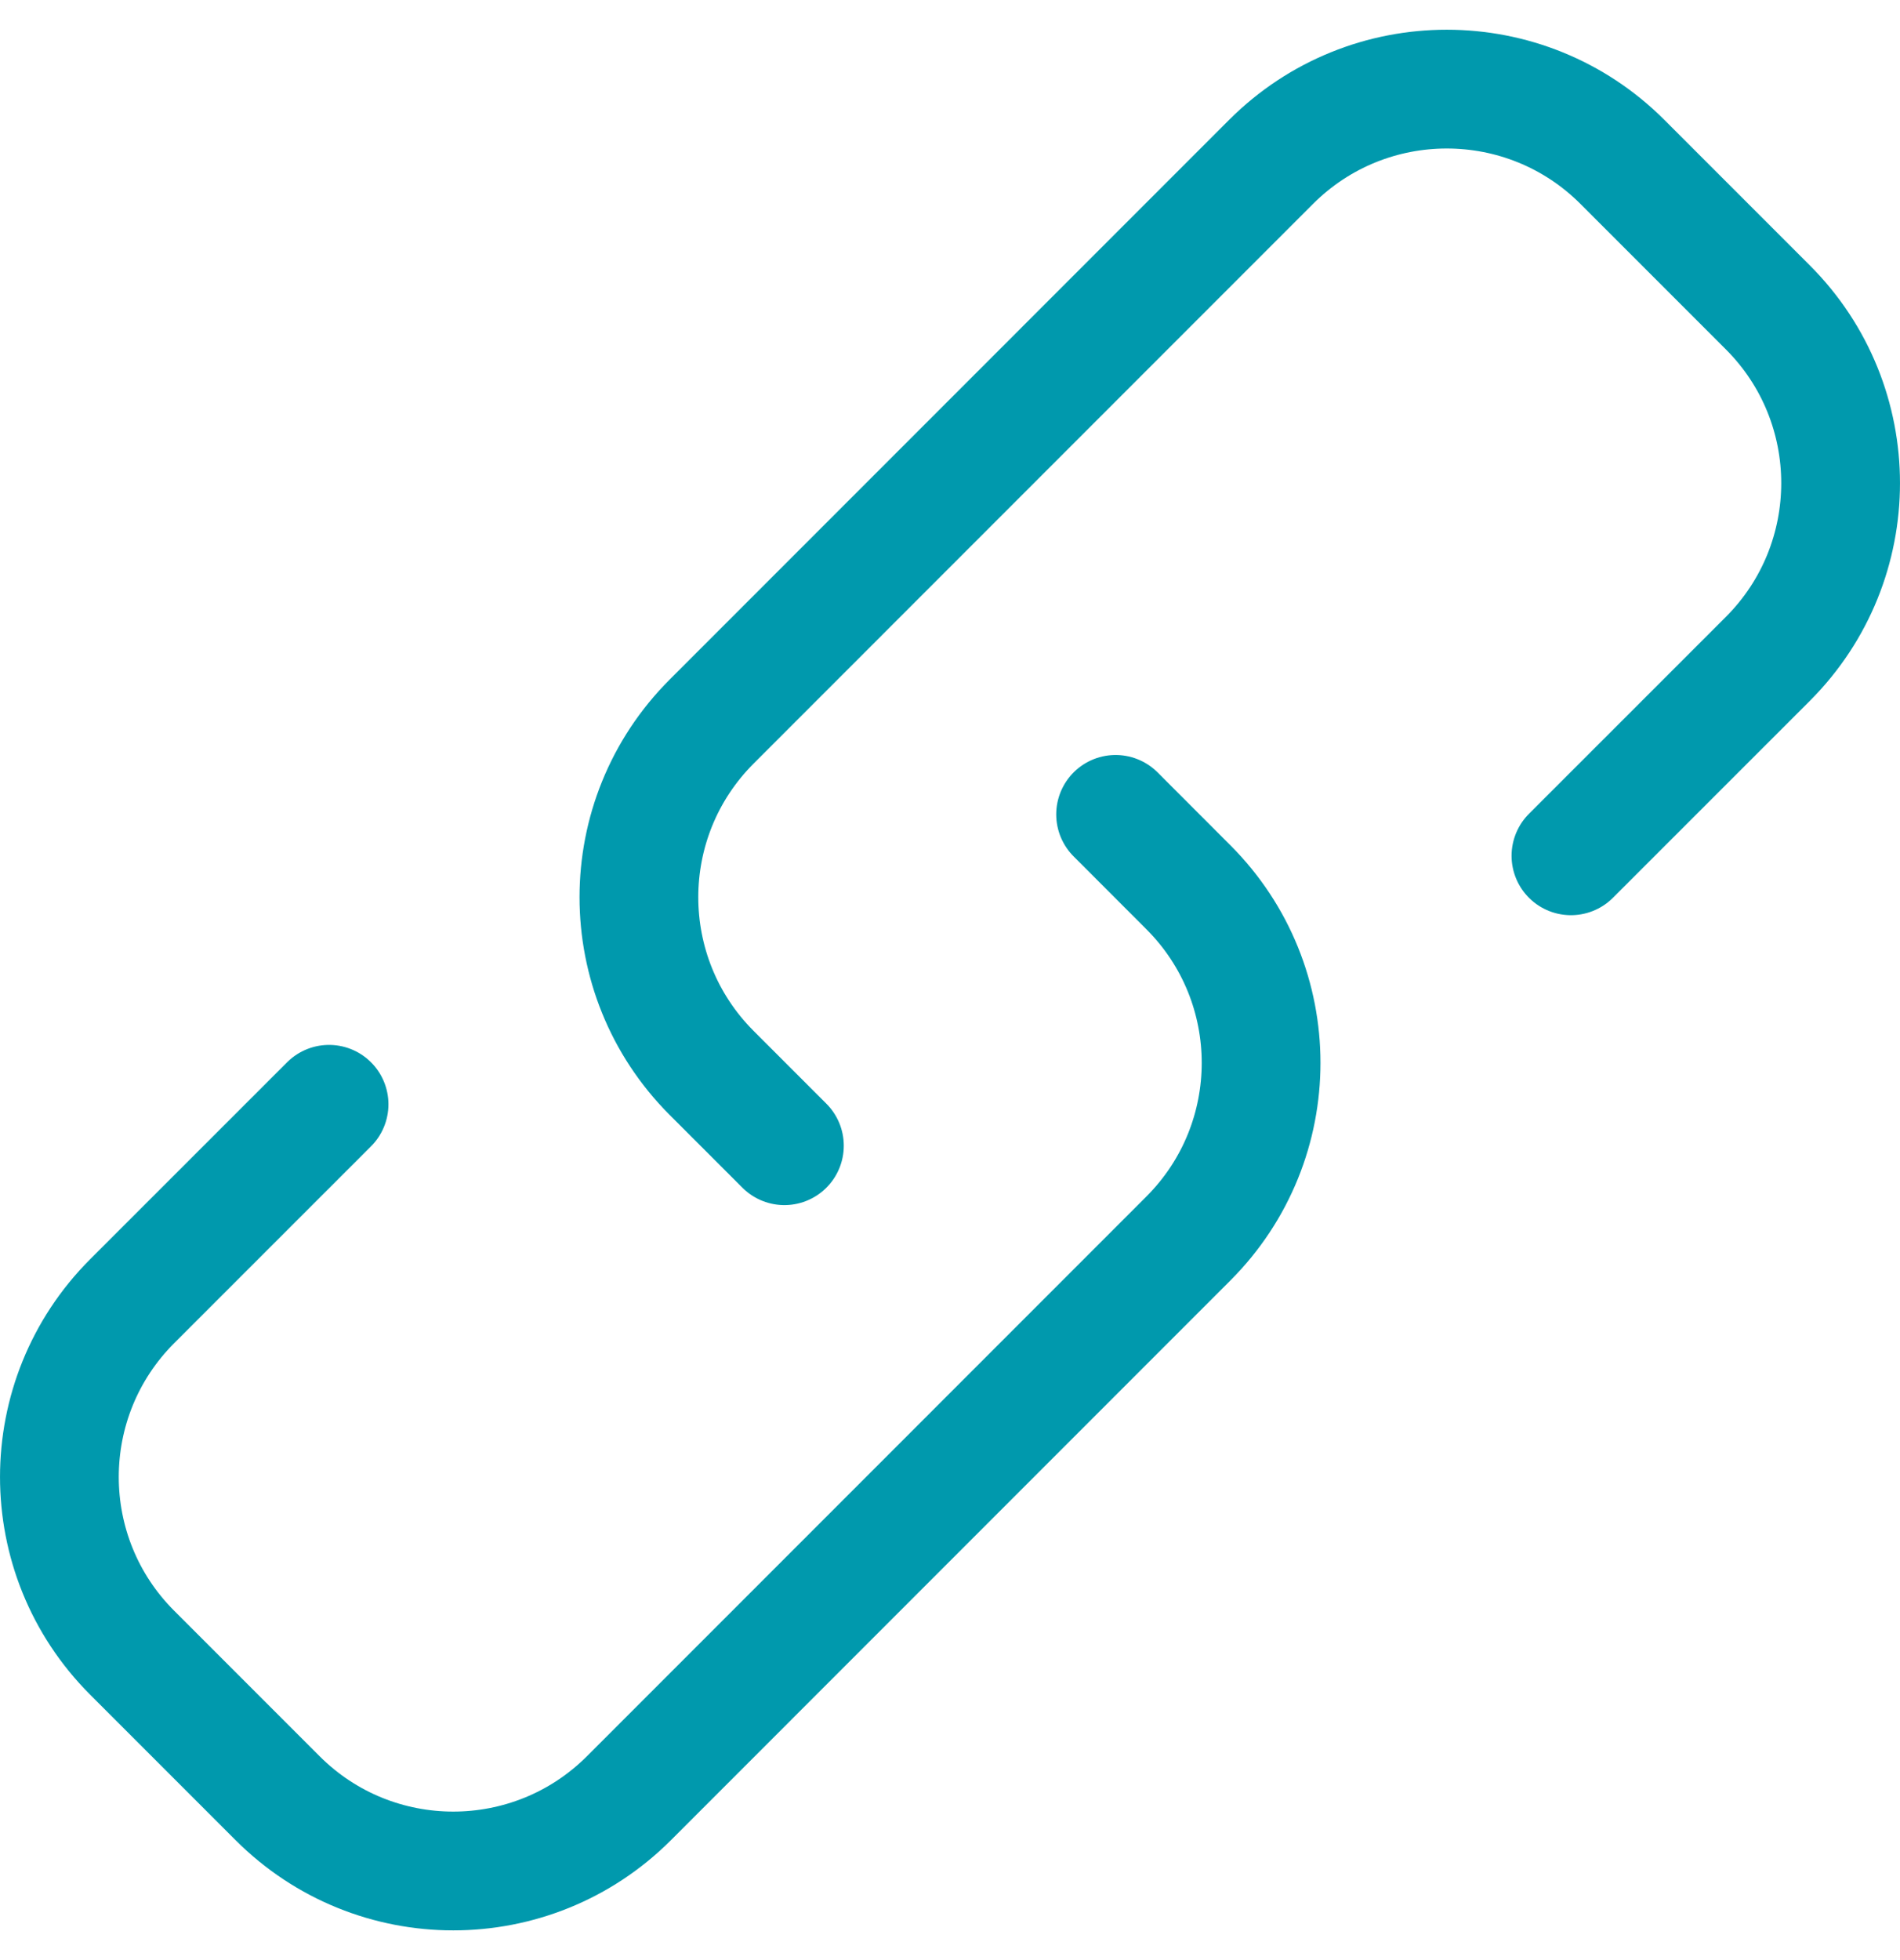 <svg width="32" height="33" viewBox="0 0 32 33" fill="none" xmlns="http://www.w3.org/2000/svg">
<g id="link logo">
<path id="icon-link" d="M13.211 19.289L11.986 18.064C10.352 16.43 10.352 13.781 11.986 12.148L21.408 2.725C23.042 1.092 25.691 1.092 27.324 2.725L29.775 5.176C31.408 6.809 31.408 9.458 29.775 11.092L26.458 14.408M18.789 13.711L20.014 14.937C21.648 16.57 21.648 19.219 20.014 20.852L10.592 30.275C8.958 31.908 6.309 31.908 4.676 30.275L2.225 27.824C0.592 26.191 0.592 23.542 2.225 21.908L5.542 18.592" stroke="#0099AD" stroke-width="2" stroke-linecap="round" stroke-linejoin="round"/>
</g>
</svg>
